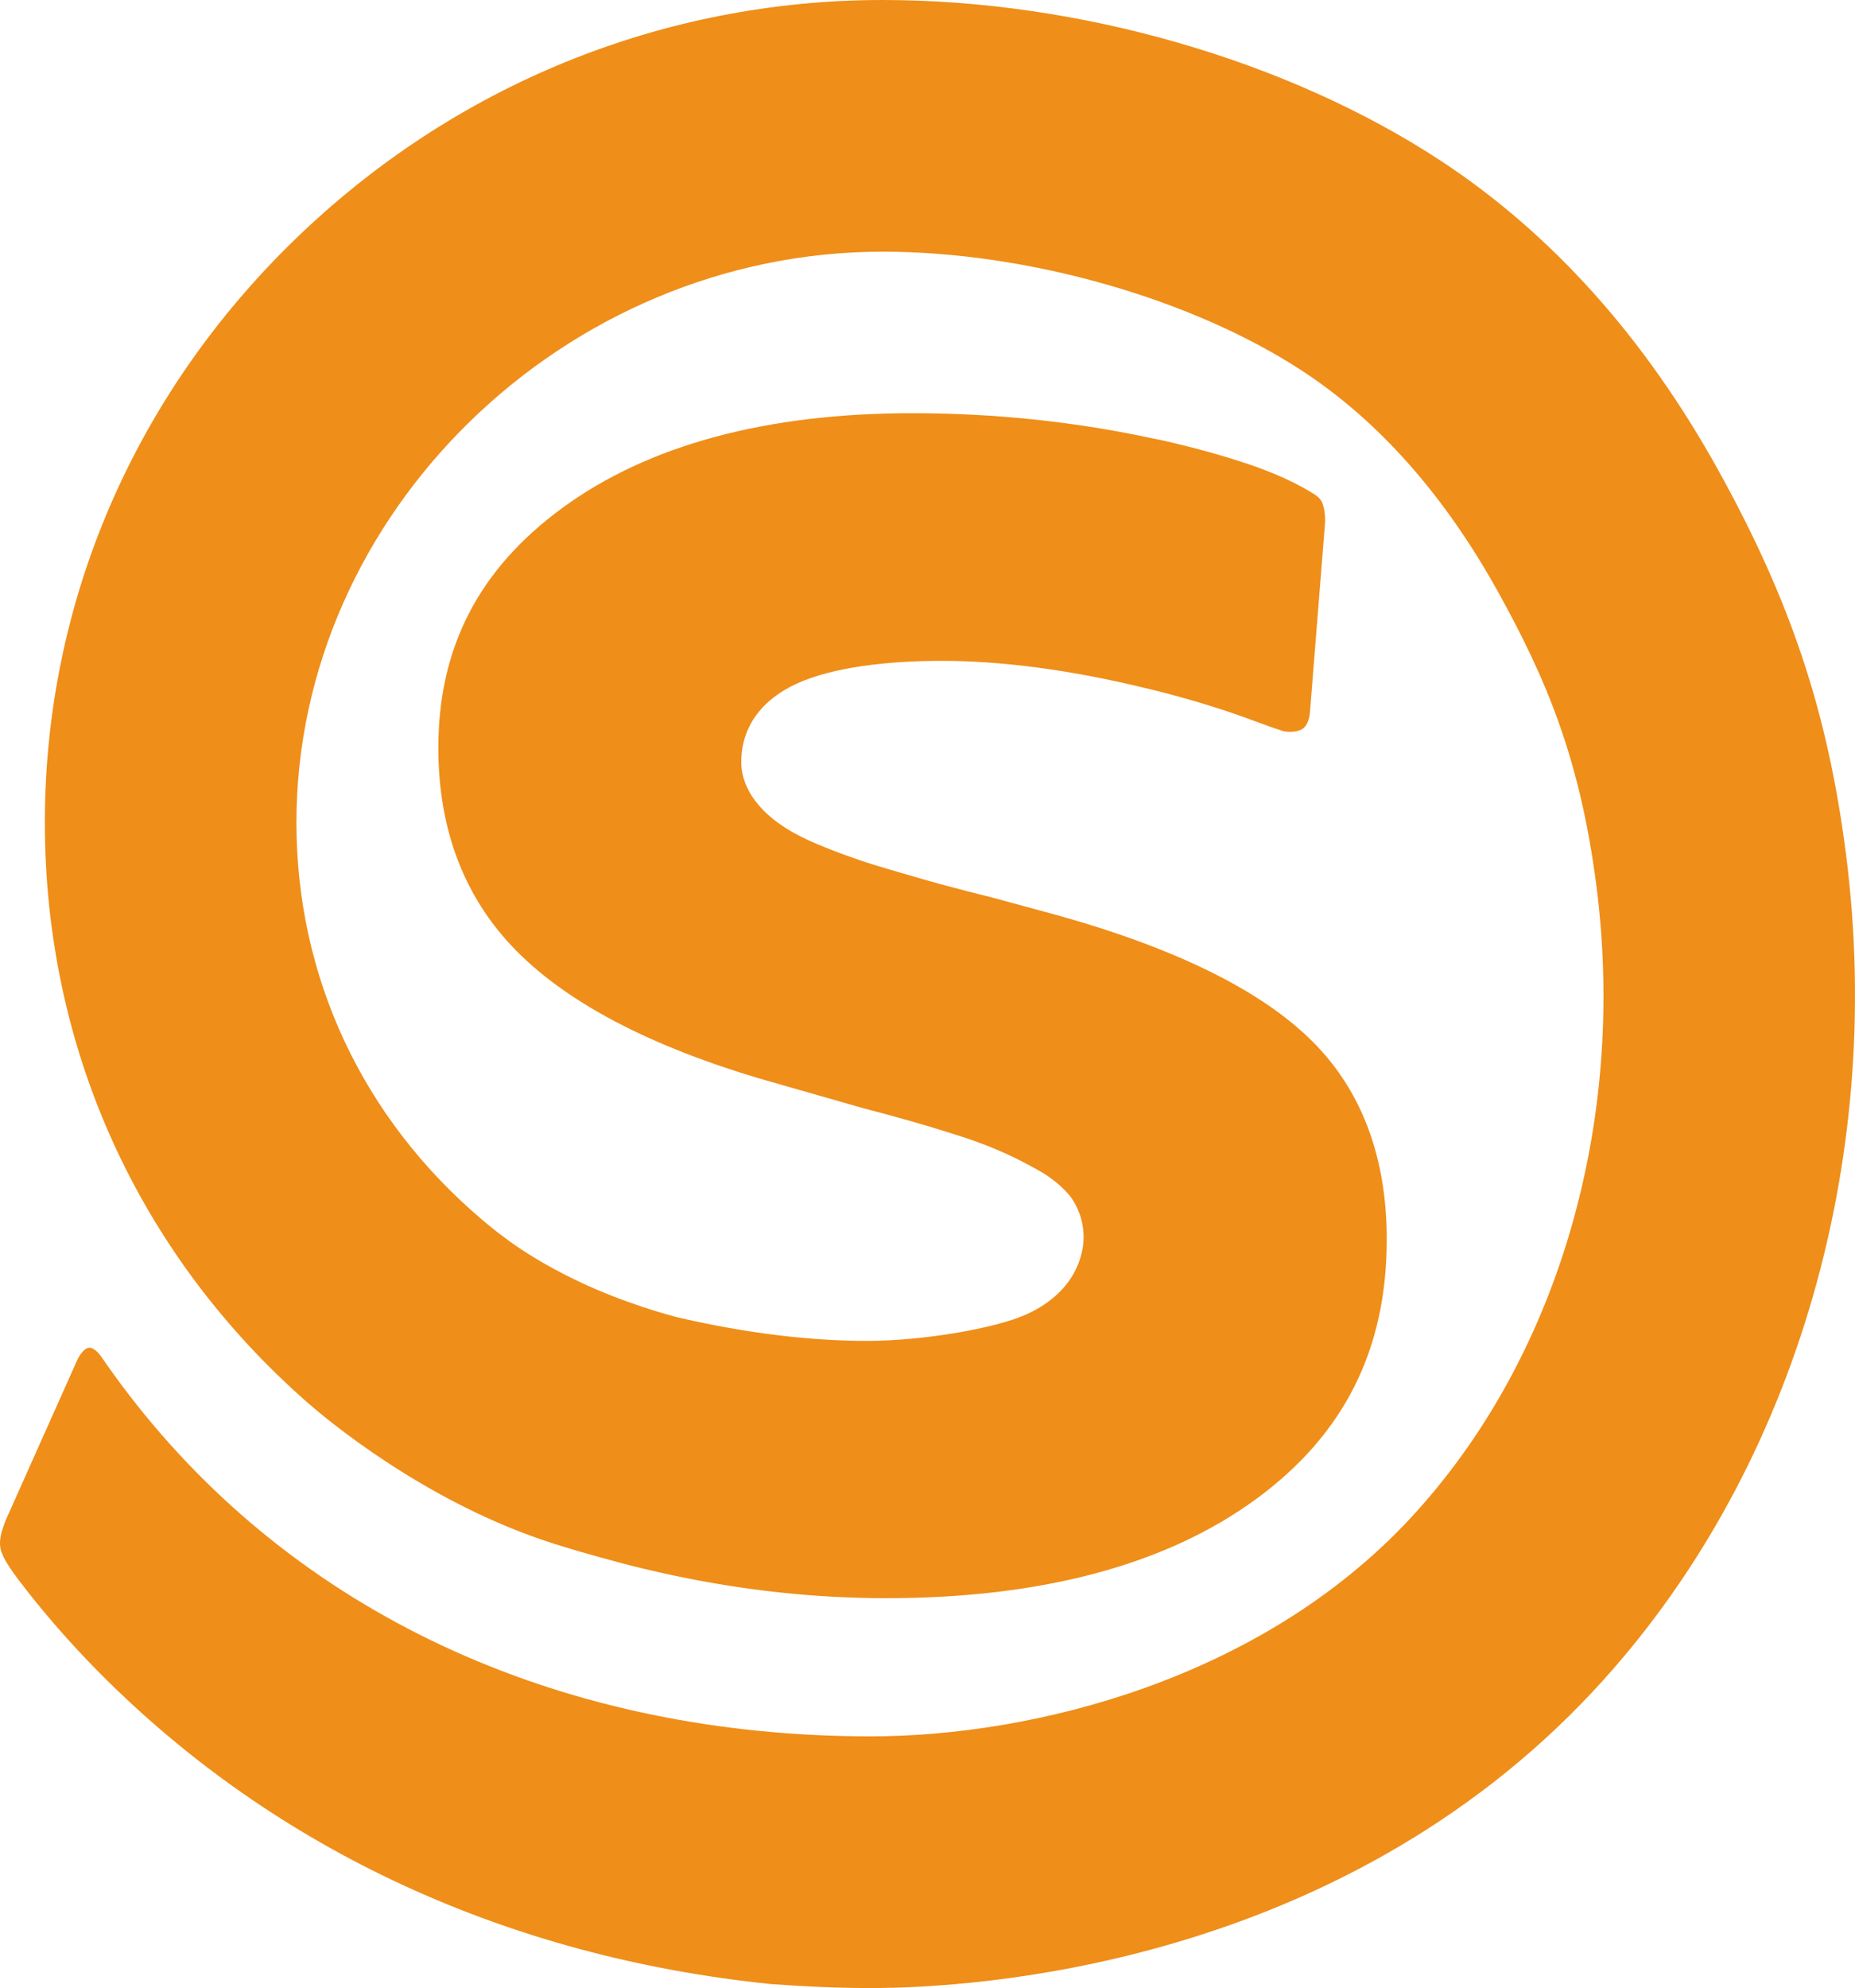 <?xml version="1.0" encoding="utf-8"?>
<!-- Generator: Adobe Illustrator 16.0.0, SVG Export Plug-In . SVG Version: 6.00 Build 0)  -->
<!DOCTYPE svg PUBLIC "-//W3C//DTD SVG 1.1//EN" "http://www.w3.org/Graphics/SVG/1.1/DTD/svg11.dtd">
<svg version="1.1" id="Layer_1" xmlns="http://www.w3.org/2000/svg" xmlns:xlink="http://www.w3.org/1999/xlink" x="0px" y="0px"
	 width="320.819px" height="343.672px" viewBox="0 0 320.819 343.672" enable-background="new 0 0 320.819 343.672"
	 xml:space="preserve">
<path id="semi_bold_rounded" fill="#ef8e198a" d="M319.262,147.672c-3.15-24.572-9.573-43.849-22.17-66.536
	c-12.652-22.797-28.726-40.713-47.771-53.25C222.792,10.425,186.654,0,152.65,0C114.63,0,78.528,14.707,50.995,41.411
	C23.112,68.452,7.757,104.24,7.757,142.183c0,39.075,16.196,74.745,45.606,100.438c3.056,2.671,19.361,16.354,40.309,23.532
	c4.283,1.465,8.872,2.73,13.206,3.9c2.985,0.803,6.175,1.563,9.75,2.323c12.214,2.588,24.533,3.9,36.611,3.9
	c27.006,0,48.581-5.798,64.128-17.232c15.118-11.12,22.467-25.771,22.467-44.786c0-14.188-4.314-25.696-12.823-34.203
	c-8.974-8.974-24.295-16.449-45.538-22.219l-10.353-2.811c0,0-6.355-1.507-13.452-3.602c-1.891-0.558-6.064-1.715-9.231-2.811
	c-2.926-1.011-5.813-2.08-8.592-3.349c-0.869-0.397-1.678-0.802-2.429-1.217c-7.367-4.071-9.219-8.965-9.219-12.264
	c0-6.167,3.567-10.825,9.543-13.576c6.313-2.906,15.888-3.966,25.08-3.966c10.517,0,22.329,1.571,35.105,4.669
	c1.287,0.31,2.578,0.623,3.888,0.97c4.922,1.289,9.607,2.74,13.917,4.308l1.216,0.449c1.434,0.532,3.231,1.198,4.941,1.735
	c0.556,0.174,2.285,0.311,3.339-0.348c1.276-0.798,1.339-3.034,1.339-3.034l2.574-32.287c0.001-0.015,0.002-0.03,0.004-0.045
	c0.123-1.566-0.152-3.296-0.655-4.115c-0.477-0.781-1.669-1.438-2.931-2.135l-0.46-0.255c-3.356-1.869-7.566-3.363-8.777-3.777
	c-4.729-1.609-9.979-3.063-15.599-4.317c-0.135-0.03-0.275-0.054-0.416-0.08c-0.228-0.041-0.455-0.083-0.681-0.132
	c-13.507-2.932-27.571-4.418-41.801-4.418c-25.354,0-45.742,5.52-60.599,16.406c-14.409,10.56-21.414,24.119-21.414,41.45
	c0,14.204,4.534,26,13.477,35.061c9.391,9.521,24.646,17.27,45.342,23.034l14.622,4.181c6.128,1.603,11.111,3.021,15.079,4.296
	c1.656,0.532,6.314,1.884,11.578,4.493c1.185,0.587,2.425,1.271,3.562,1.891c3.289,1.791,5.349,4.089,5.979,5.062
	c1.444,2.229,2.043,4.664,1.953,6.948c-0.149,3.771-2.25,9.618-10.14,13.077c-5.168,2.266-17.385,4.471-27.354,4.471
	c-9.883,0-20.712-1.327-32.185-3.945c-2.133-0.489-9.863-2.664-17.227-6.13c-8.495-4-13.376-7.702-17.03-10.796
	c-20.762-17.576-32.197-41.99-32.197-68.745c0-53.486,46.427-98.672,101.382-98.672c25.065,0,53.622,8.134,72.752,20.722
	c13.112,8.63,24.434,21.421,33.646,38.018c8.443,15.208,14.241,29.038,17.058,50.953c5.27,41.136-6.803,82.023-32.294,109.376
	c-25.83,27.71-65.085,37.583-93.21,37.583c-52.566,0-97.653-20.359-126.957-57.328c-1.893-2.385-3.71-4.824-5.41-7.264
	c-0.208-0.299-0.416-0.598-0.621-0.896c-0.071-0.104-1.145-1.76-2.207-1.688c-1.123,0.076-2.055,2.141-2.055,2.141l-12.336,27.61
	c-0.199,0.443-0.738,2.028-0.833,2.486c-0.338,1.69-0.225,2.623,0.477,4.026c0.471,0.944,1.449,2.421,2.617,3.953
	c1.287,1.688,2.484,3.2,3.661,4.624c3.282,3.981,6.779,7.844,10.399,11.484c30.282,30.465,70.398,49.023,116.012,53.674
	c6.303,0.462,11.947,0.687,17.252,0.687c18.088,0,80.561-3.709,125.036-51.428C309.854,255.539,326.163,201.493,319.262,147.672z"/>
</svg>
